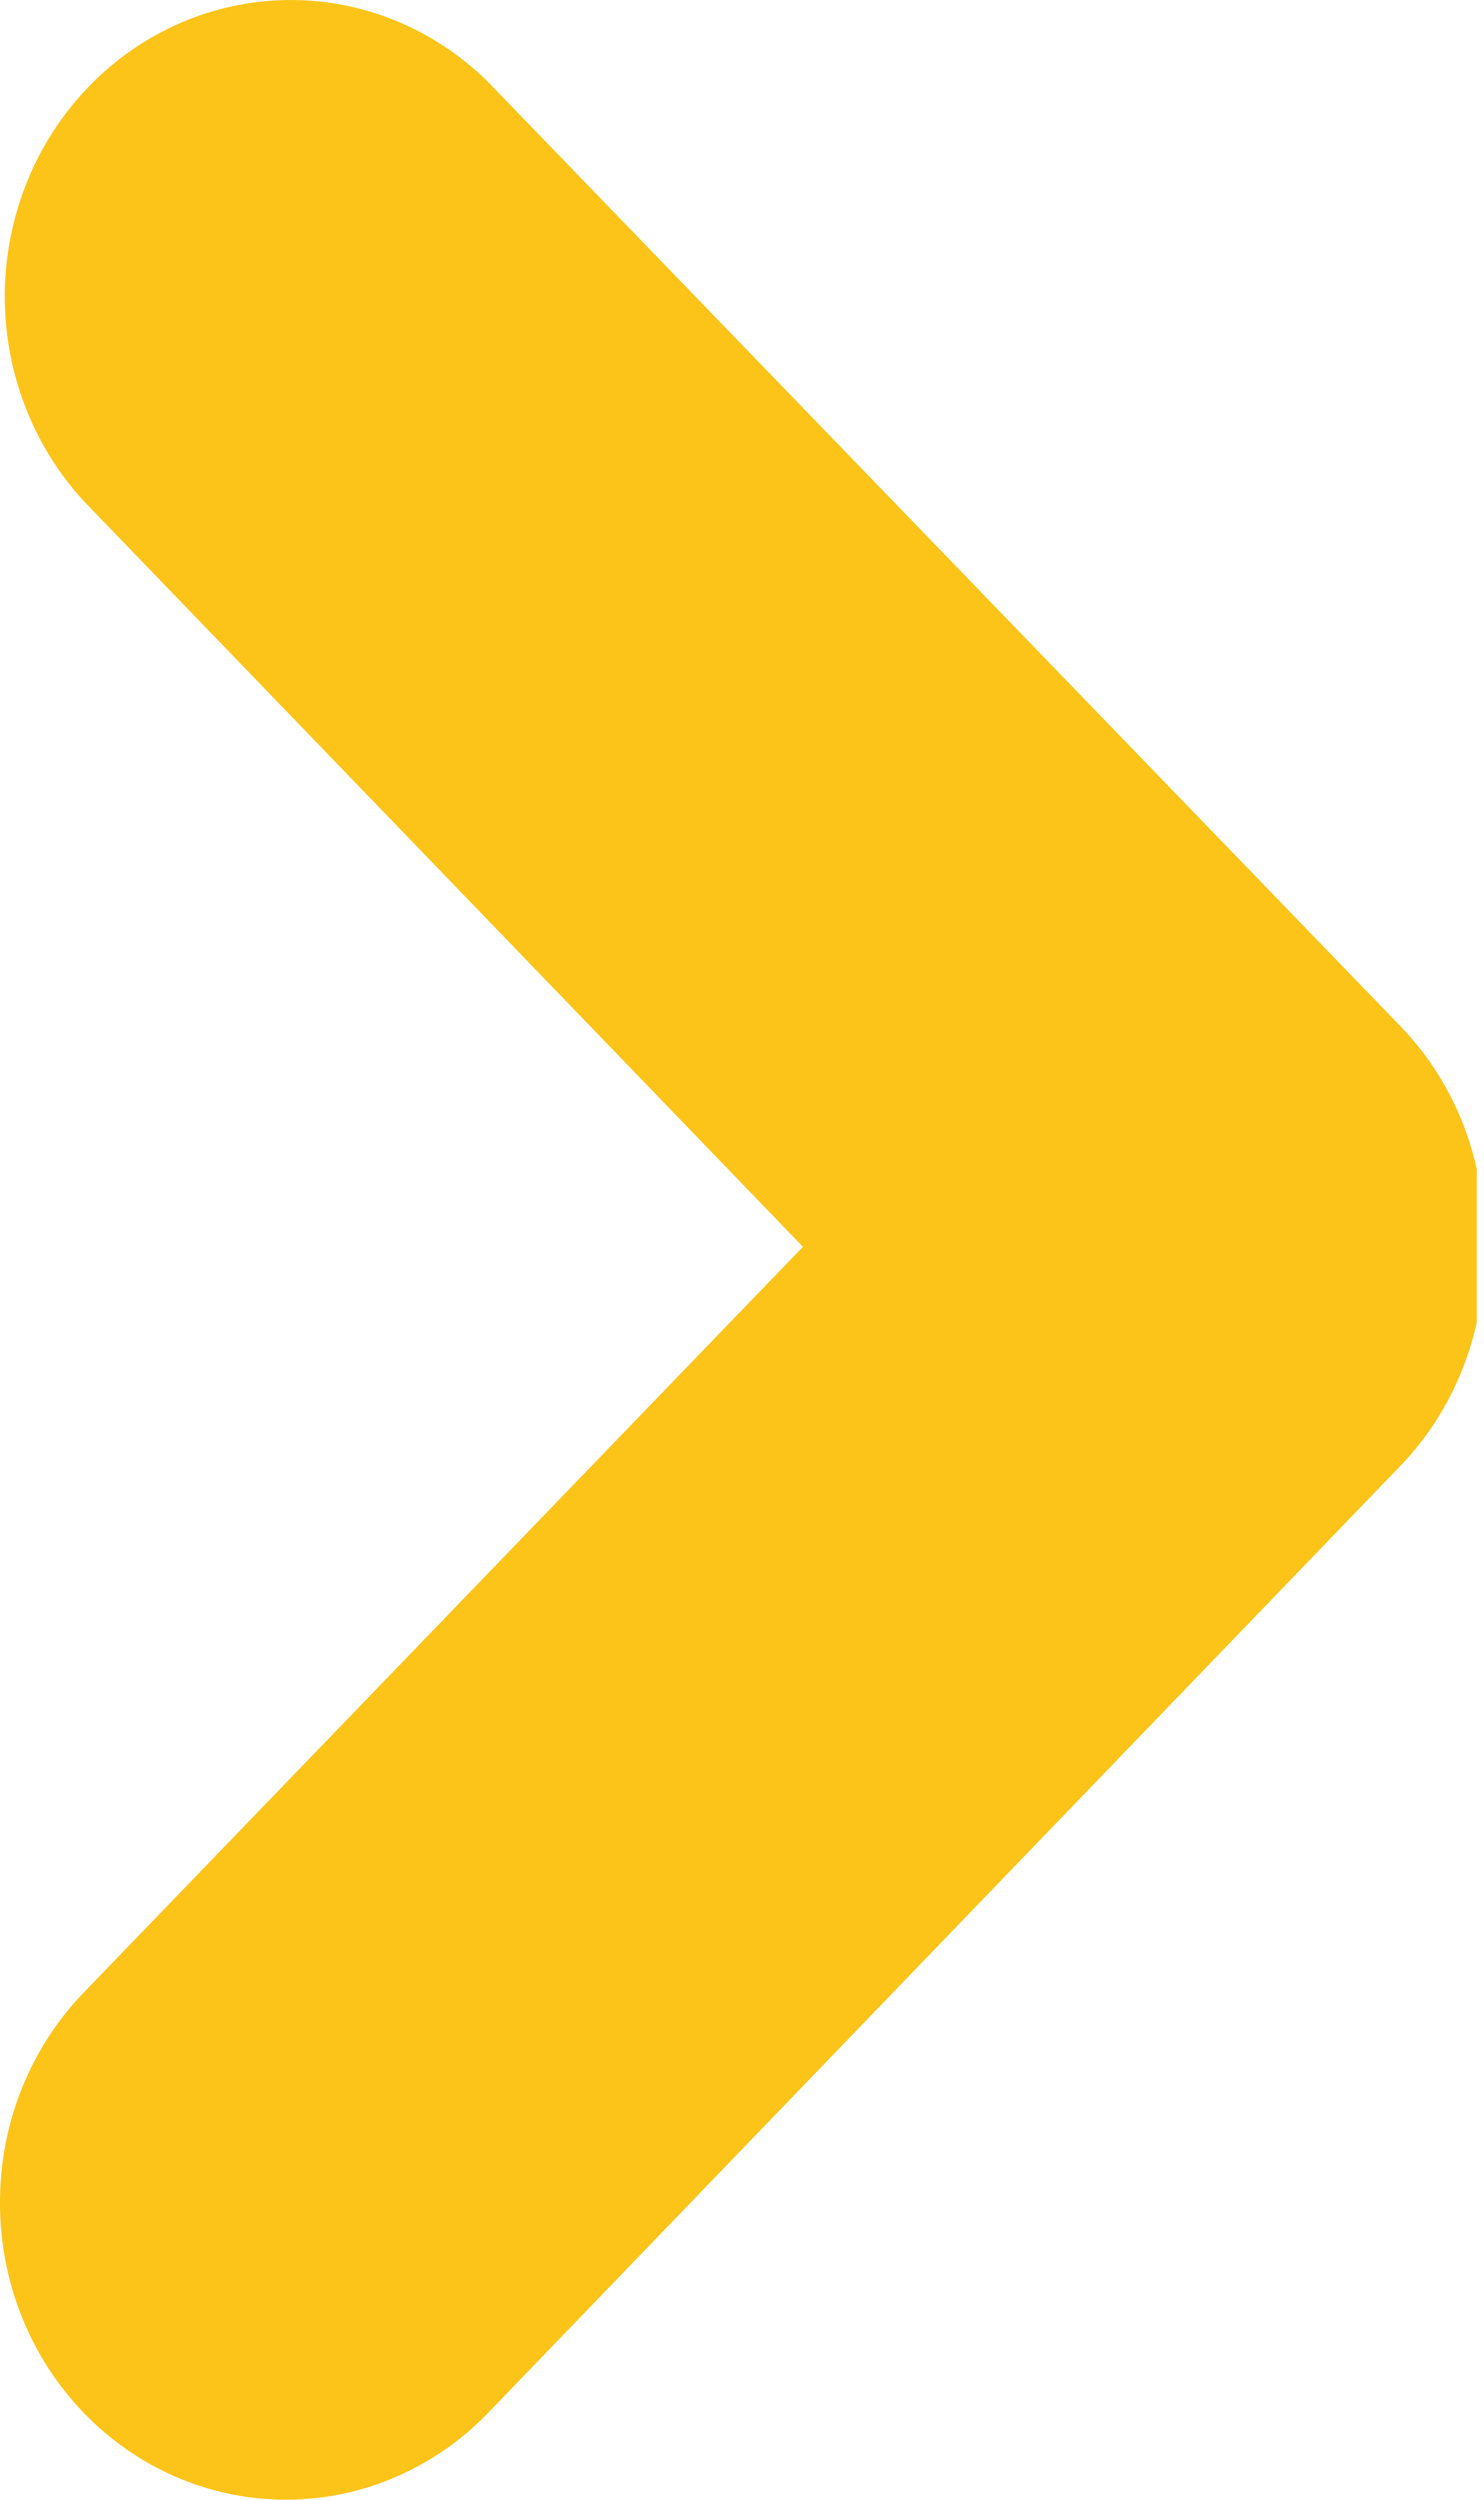 <svg width="57" height="96" viewBox="0 0 57 96" fill="none" xmlns="http://www.w3.org/2000/svg">
<g clip-path="url(#clip0_8_56)">
<path d="M7.00522e-05 84.573C-0.008 86.828 0.63 89.034 1.834 90.913C3.037 92.791 4.751 94.257 6.759 95.124C8.766 95.991 10.977 96.221 13.111 95.784C15.245 95.347 17.205 94.263 18.744 92.67L53.781 56.303C54.806 55.241 55.618 53.978 56.169 52.588C56.721 51.198 57.001 49.709 56.993 48.206C56.993 48.075 56.993 47.953 56.993 47.832C57.046 46.275 56.789 44.724 56.238 43.275C55.687 41.827 54.854 40.511 53.791 39.411L18.734 3.135C16.658 1.088 13.892 -0.037 11.026 0.001C8.161 0.039 5.423 1.236 3.397 3.338C1.372 5.439 0.219 8.278 0.184 11.249C0.149 14.22 1.236 17.087 3.212 19.238L30.84 47.882L3.212 76.526C2.193 77.583 1.384 78.837 0.833 80.218C0.282 81.599 -0.001 83.078 7.00522e-05 84.573Z" fill="#FCC419"/>
</g>
<defs>
<clipPath id="clip0_8_56">
<rect width="56.72" height="96" fill="white"/>
</clipPath>
</defs>
</svg>
